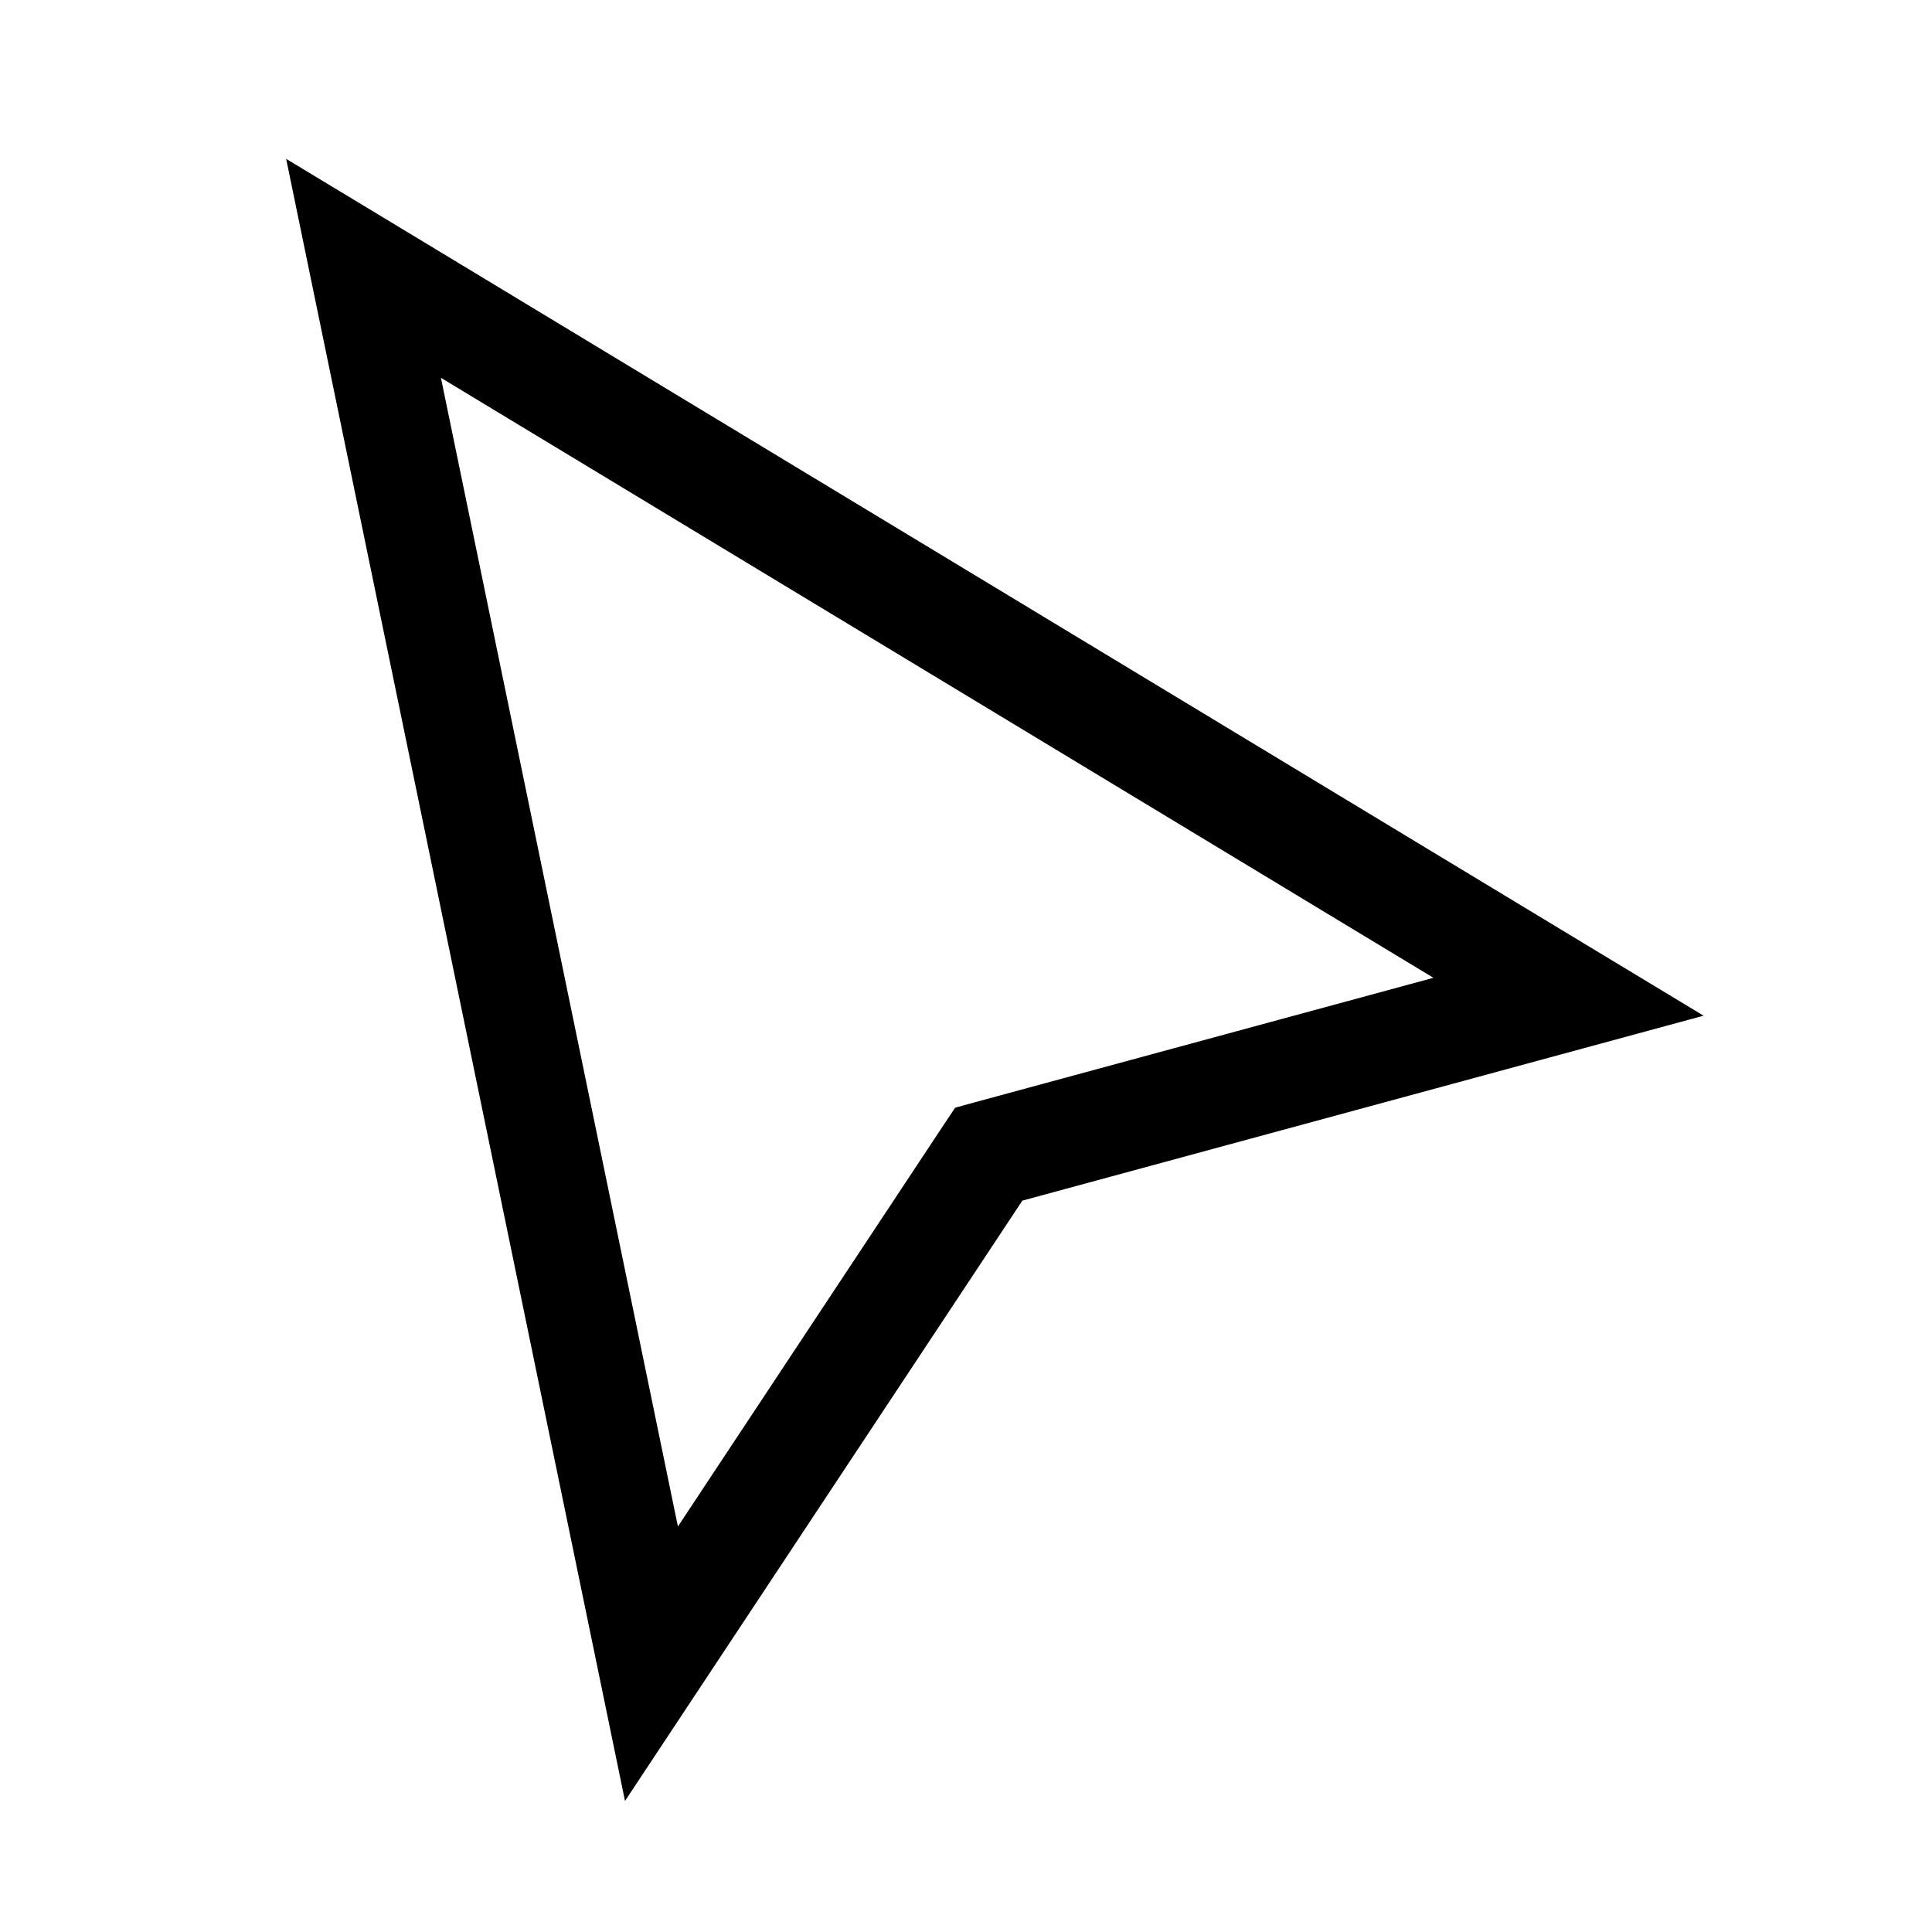 <svg class="svg" width="18" height="18" viewBox="0 0 18 18" xmlns="http://www.w3.org/2000/svg">
    <path d="M14.872 8.859L3.646 2.072l-.98-.592.231 1.121 2.683 13 .243 1.178.664-1.003 3.038-4.59 5.22-1.417 1.127-.306-1-.604zM4.108 3.52l9.247 5.59-4.274 1.16-.182.05-.104.156-2.479 3.746L4.108 3.52z" fill-rule="nonzero" fill-opacity="1" fill="#000" stroke="none"></path>
</svg>
